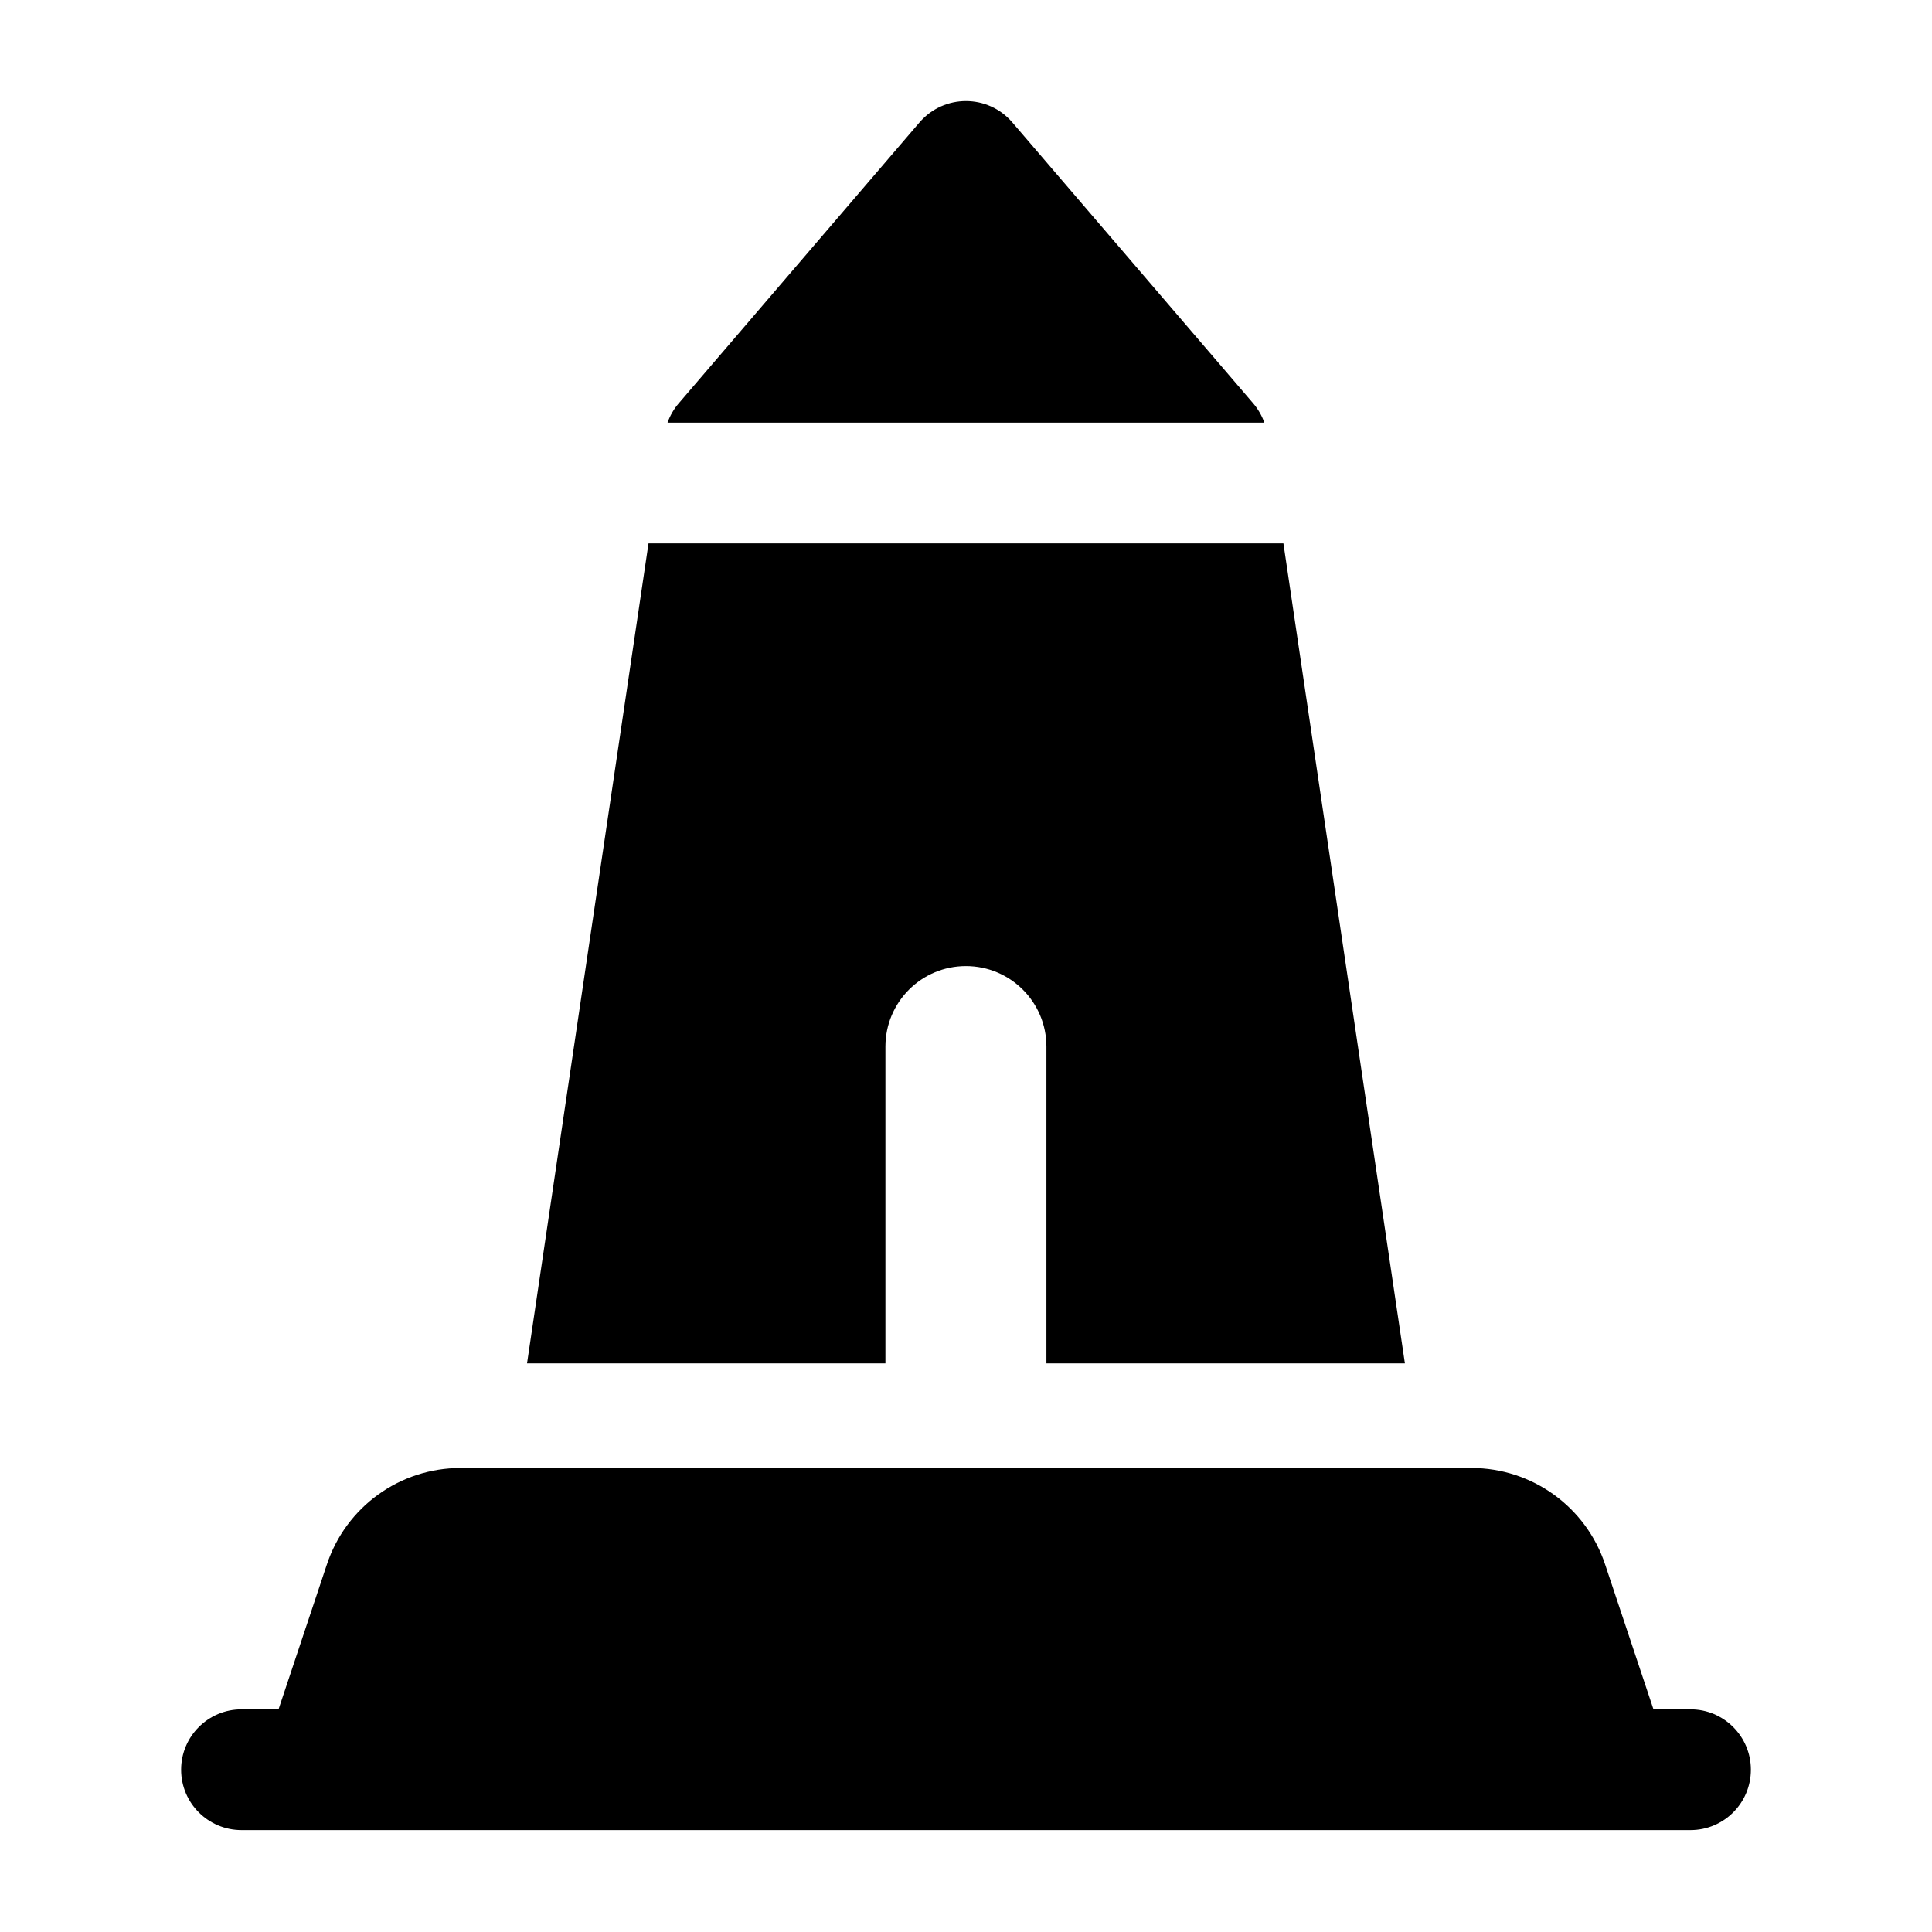 <svg width="24" height="24" viewBox="0 0 24 24" xmlns="http://www.w3.org/2000/svg">
    <path fill-rule="evenodd" clip-rule="evenodd" d="M4.061 19.433C4.299 18.718 4.967 18.236 5.721 18.236H18.279C19.032 18.236 19.701 18.718 19.939 19.433L20.54 21.234H21C21.414 21.234 21.75 21.57 21.75 21.984C21.75 22.398 21.414 22.734 21 22.734H20.017C20.006 22.734 19.994 22.734 19.983 22.734H4.018C4.006 22.734 3.994 22.734 3.983 22.734H3C2.586 22.734 2.25 22.398 2.25 21.984C2.25 21.57 2.586 21.234 3 21.234H3.46L4.061 19.433Z"/>
    <path d="M12.576 1.521C12.273 1.167 11.726 1.167 11.422 1.521L8.43 5.012C8.369 5.083 8.323 5.164 8.292 5.25H15.706C15.676 5.164 15.629 5.083 15.569 5.012L12.576 1.521Z"/>
    <path d="M6.547 16.936L8.056 6.75H15.943L17.452 16.936H12.999V13.001C12.999 12.448 12.551 12.001 11.999 12.001C11.447 12.001 10.999 12.448 10.999 13.001V16.936H6.547Z"/>
</svg>

